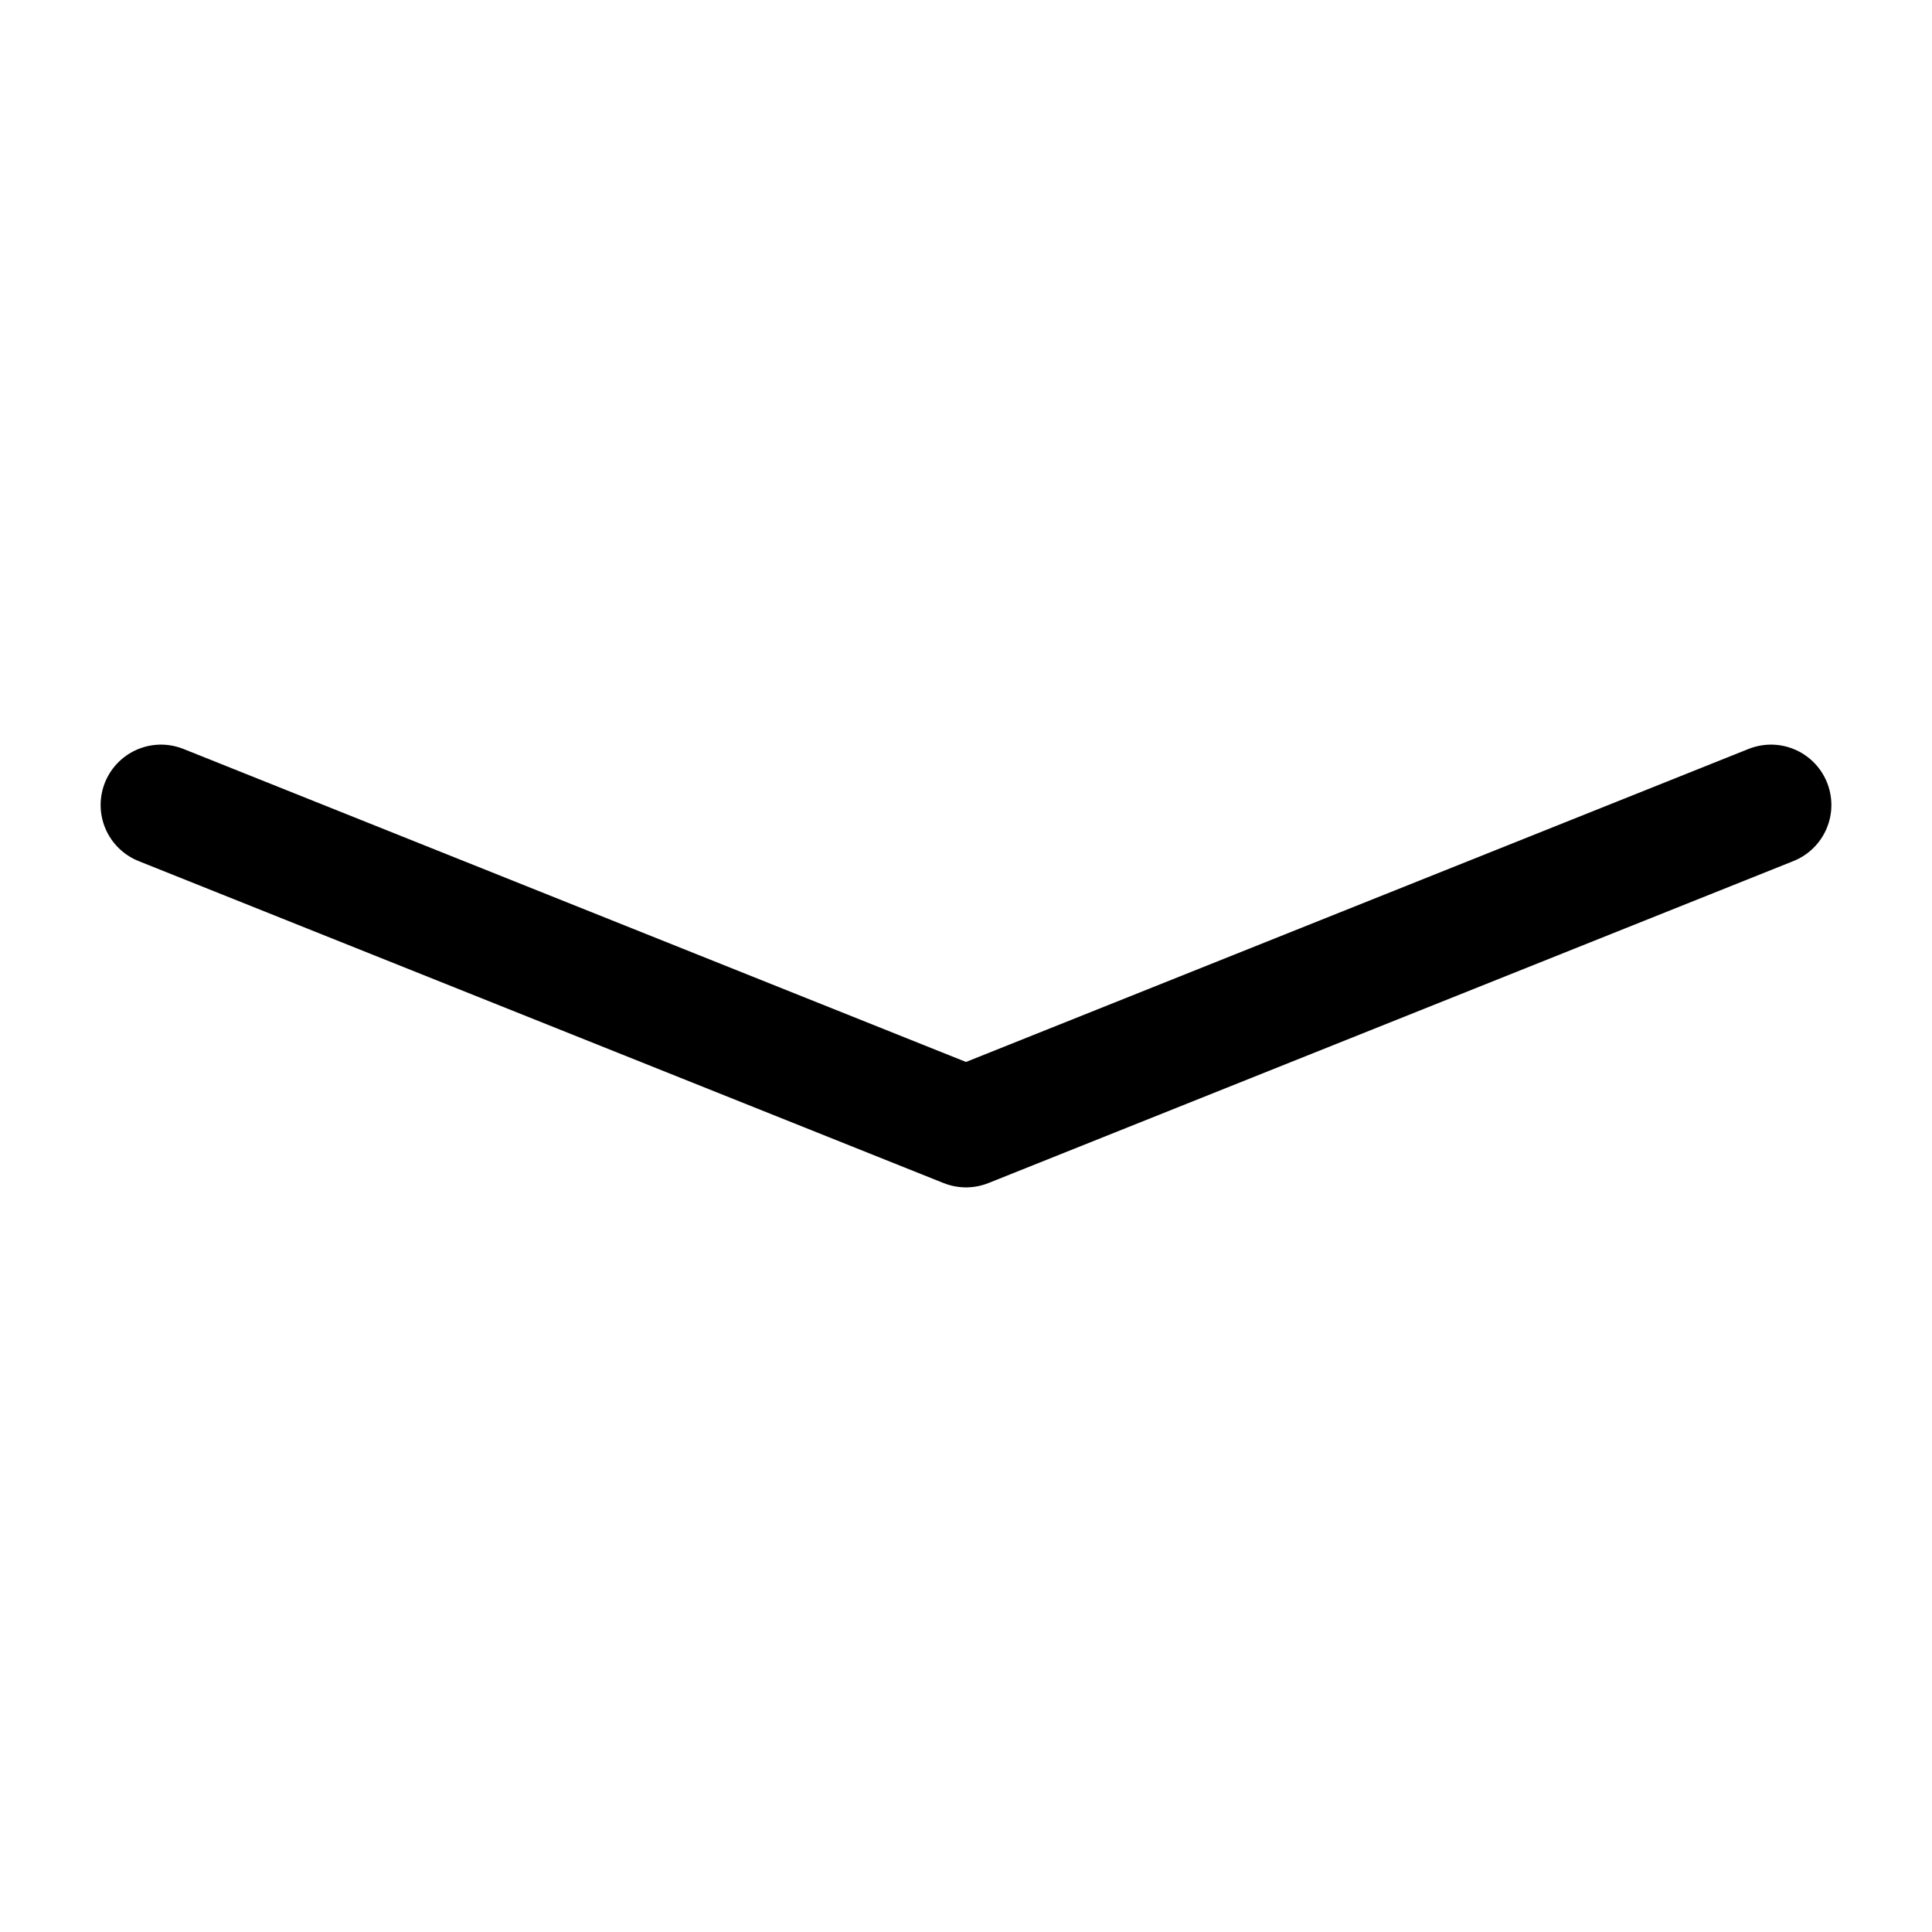 <svg width="24" height="24" viewBox="0 0 24 24" fill="none" xmlns="http://www.w3.org/2000/svg">
<path d="M22 10L12 14L2 10" stroke="black" stroke-width="1.5" stroke-miterlimit="10" stroke-linecap="round" stroke-linejoin="round"/>
</svg>
